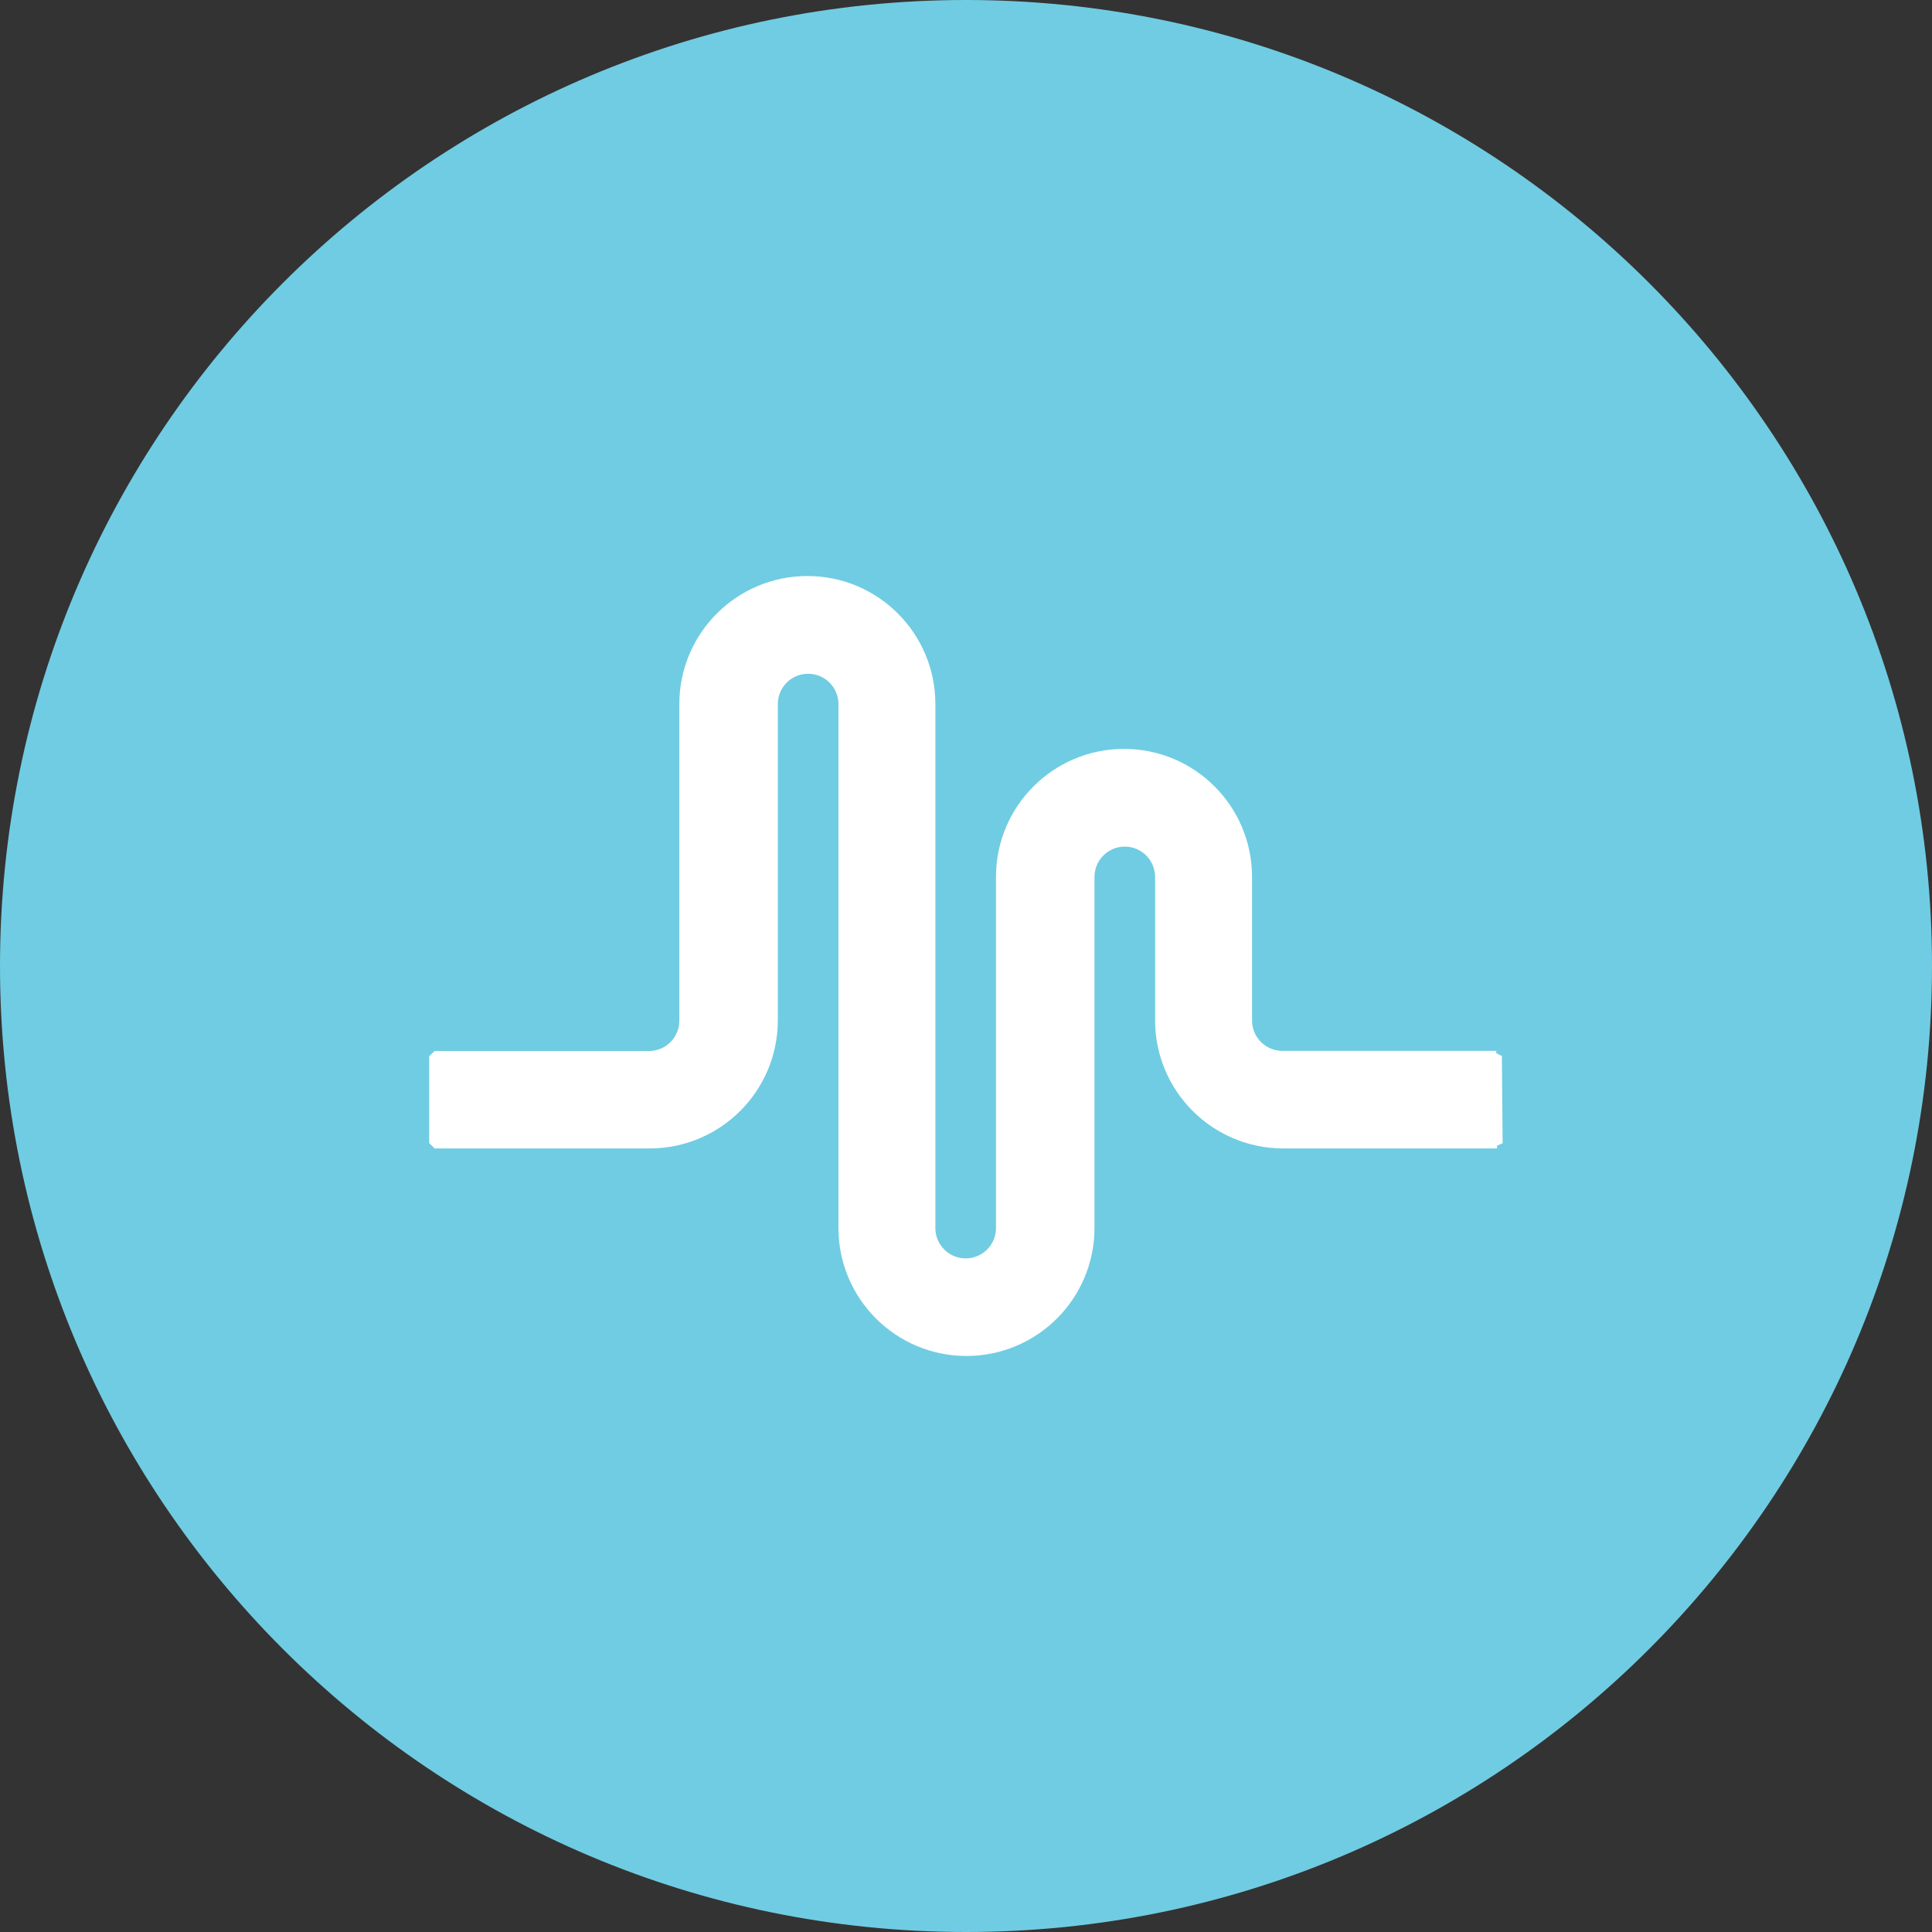 <svg width="40" height="40" viewBox="0 0 40 40" fill="none" xmlns="http://www.w3.org/2000/svg">
<rect x="0" y="0" width="40" height="40" fill="#333333" stroke="none"/>
<g clip-path="url(#clip0_1346_2399)">
<path d="M20 0C8.954 0 0 8.954 0 20C0 31.046 8.954 40 20 40C31.046 40 40 31.046 40 20C40 8.954 31.046 0 20 0Z" fill="#70CCE2"/>
<path d="M31.11 23.67L30.994 23.72V23.777H26.565C25.102 23.775 23.916 22.589 23.915 21.126V18.156C23.915 18.073 23.898 17.992 23.867 17.916C23.835 17.839 23.789 17.77 23.731 17.712C23.673 17.654 23.603 17.608 23.527 17.576C23.451 17.544 23.37 17.528 23.287 17.528C23.121 17.528 22.961 17.594 22.844 17.712C22.726 17.83 22.66 17.989 22.66 18.156V25.423C22.66 26.887 21.473 28.074 20.009 28.074C18.545 28.074 17.359 26.887 17.359 25.423V14.577C17.359 14.41 17.293 14.251 17.175 14.133C17.057 14.015 16.898 13.949 16.731 13.949C16.565 13.949 16.405 14.015 16.288 14.133C16.17 14.251 16.104 14.41 16.104 14.577V21.129C16.101 22.591 14.915 23.775 13.453 23.777H8.999L8.886 23.667V21.869L8.999 21.76H13.438C13.52 21.76 13.602 21.744 13.678 21.712C13.754 21.68 13.823 21.634 13.881 21.576C13.94 21.518 13.986 21.449 14.017 21.372C14.049 21.296 14.065 21.215 14.065 21.132V14.577C14.065 13.113 15.252 11.926 16.716 11.926C18.18 11.926 19.366 13.113 19.366 14.577V25.427C19.366 25.593 19.432 25.753 19.55 25.87C19.668 25.988 19.827 26.054 19.994 26.054C20.16 26.054 20.32 25.988 20.437 25.87C20.555 25.753 20.621 25.593 20.621 25.427V18.155C20.621 16.692 21.808 15.505 23.272 15.505C24.736 15.505 25.922 16.692 25.922 18.156V21.129C25.922 21.296 25.988 21.455 26.106 21.573C26.224 21.691 26.383 21.757 26.55 21.757H30.979V21.807L31.095 21.863L31.11 23.67Z" fill="white"/>
</g>
<defs>
<clipPath id="clip0_1346_2399">
<rect width="40" height="40" fill="white"/>
</clipPath>
</defs>
</svg>
